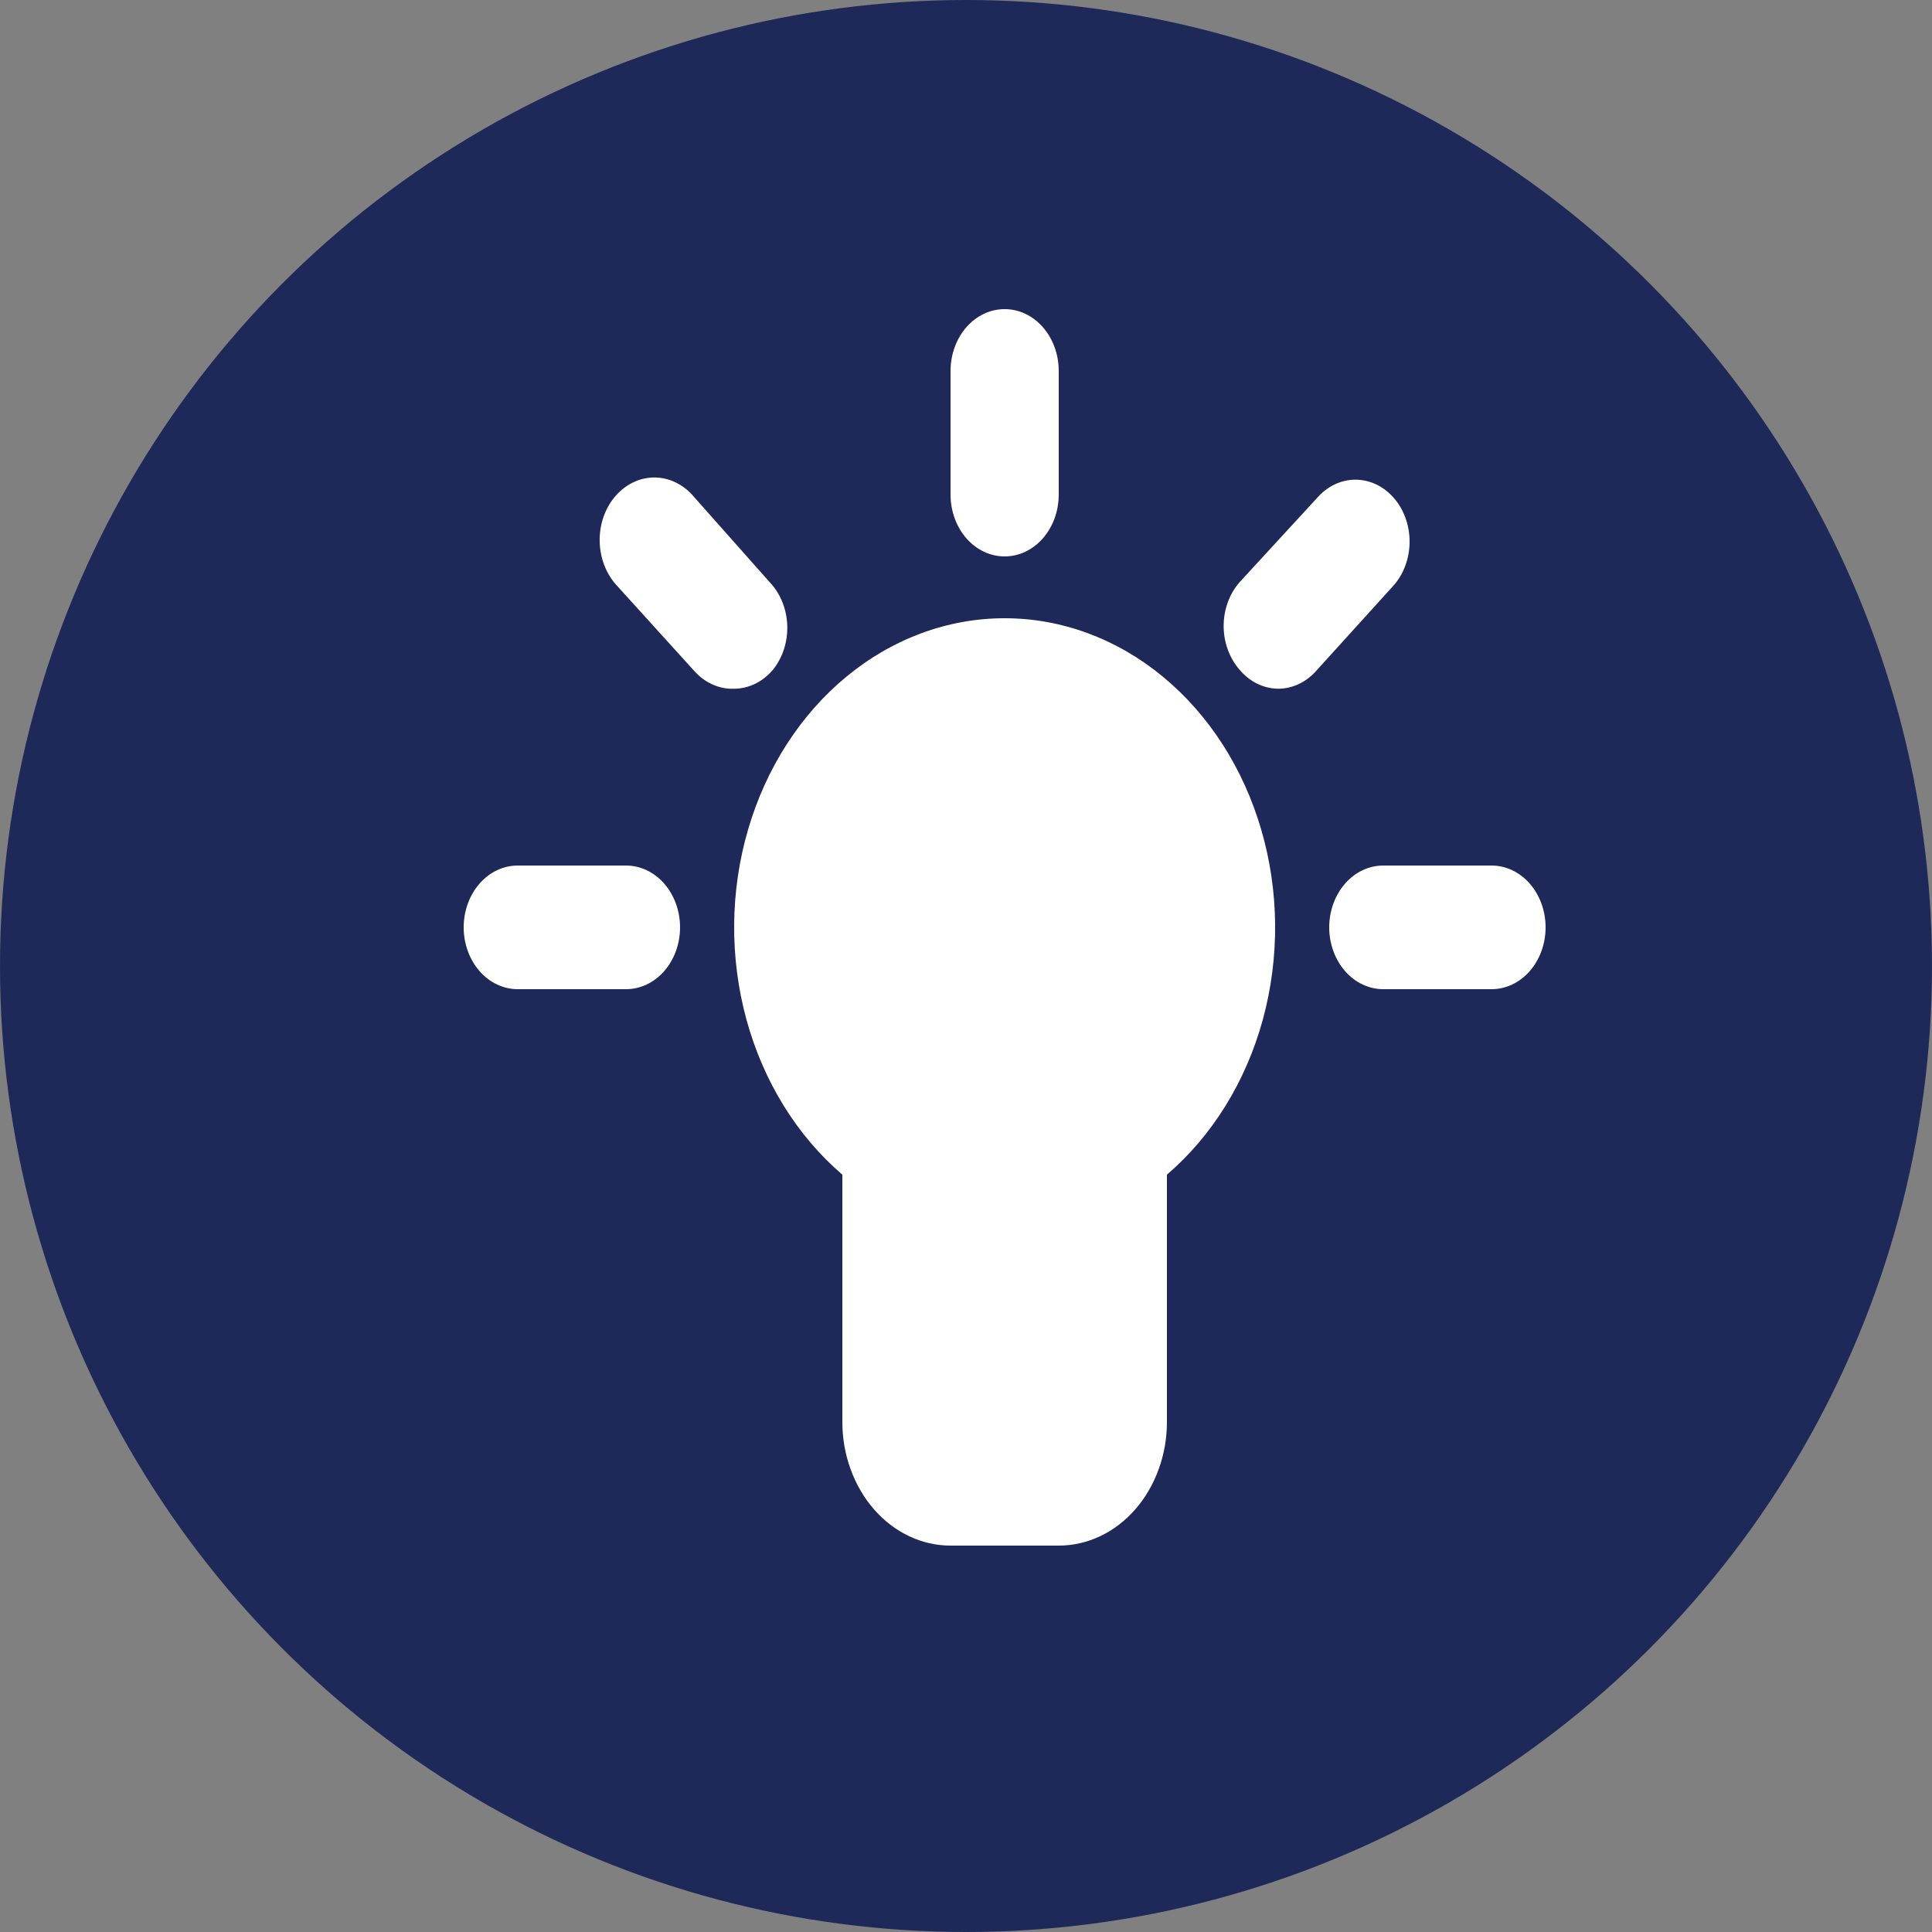 <svg width="25" height="25" viewBox="0 0 25 25" fill="none" xmlns="http://www.w3.org/2000/svg">
<rect x="0" y="0" width="25" height="25" fill="#808080" stroke="none"/>
<circle cx="12.5" cy="12.5" r="12.5" fill="#1E2959"/>
<path d="M13 8C12.265 8 11.549 8.264 10.954 8.755C10.358 9.246 9.912 9.939 9.68 10.735C9.447 11.531 9.44 12.391 9.659 13.193C9.878 13.994 10.312 14.696 10.9 15.2V18.4C10.9 18.61 10.936 18.818 11.007 19.012C11.077 19.206 11.18 19.383 11.31 19.531C11.44 19.68 11.594 19.798 11.764 19.878C11.934 19.959 12.116 20 12.3 20H13.7C13.884 20 14.066 19.959 14.236 19.878C14.406 19.798 14.56 19.68 14.69 19.531C14.82 19.383 14.923 19.206 14.993 19.012C15.064 18.818 15.1 18.61 15.1 18.4V15.2C15.688 14.696 16.122 13.994 16.341 13.193C16.56 12.391 16.553 11.531 16.32 10.735C16.088 9.939 15.642 9.246 15.046 8.755C14.451 8.264 13.735 8 13 8ZM13 7.2C13.186 7.2 13.364 7.116 13.495 6.966C13.626 6.816 13.7 6.612 13.7 6.4V4.8C13.7 4.588 13.626 4.384 13.495 4.234C13.364 4.084 13.186 4 13 4C12.814 4 12.636 4.084 12.505 4.234C12.374 4.384 12.3 4.588 12.3 4.8V6.4C12.3 6.612 12.374 6.816 12.505 6.966C12.636 7.116 12.814 7.2 13 7.2ZM19.3 11.2H17.9C17.714 11.2 17.536 11.284 17.405 11.434C17.274 11.584 17.2 11.788 17.2 12C17.2 12.212 17.274 12.416 17.405 12.566C17.536 12.716 17.714 12.8 17.9 12.8H19.3C19.486 12.8 19.664 12.716 19.795 12.566C19.926 12.416 20 12.212 20 12C20 11.788 19.926 11.584 19.795 11.434C19.664 11.284 19.486 11.2 19.3 11.2ZM8.1 11.2H6.7C6.514 11.2 6.336 11.284 6.205 11.434C6.074 11.584 6 11.788 6 12C6 12.212 6.074 12.416 6.205 12.566C6.336 12.716 6.514 12.8 6.7 12.8H8.1C8.286 12.8 8.464 12.716 8.595 12.566C8.726 12.416 8.8 12.212 8.8 12C8.8 11.788 8.726 11.584 8.595 11.434C8.464 11.284 8.286 11.2 8.1 11.2ZM9.962 7.536L8.954 6.4C8.818 6.253 8.635 6.173 8.448 6.179C8.26 6.185 8.082 6.276 7.953 6.432C7.824 6.588 7.754 6.796 7.76 7.011C7.765 7.225 7.845 7.429 7.981 7.576L8.989 8.688C9.057 8.763 9.137 8.821 9.225 8.859C9.312 8.898 9.406 8.916 9.5 8.912C9.594 8.912 9.688 8.889 9.774 8.847C9.861 8.804 9.939 8.742 10.004 8.664C10.129 8.508 10.195 8.301 10.187 8.09C10.179 7.879 10.098 7.679 9.962 7.536ZM18.033 6.44C17.902 6.291 17.724 6.207 17.54 6.207C17.355 6.207 17.177 6.291 17.046 6.44L16.038 7.536C15.908 7.686 15.834 7.889 15.834 8.1C15.834 8.311 15.908 8.514 16.038 8.664C16.103 8.742 16.181 8.804 16.268 8.847C16.355 8.889 16.448 8.912 16.542 8.912C16.722 8.911 16.895 8.831 17.025 8.688L18.033 7.576C18.099 7.502 18.151 7.413 18.186 7.316C18.222 7.218 18.24 7.114 18.24 7.008C18.24 6.902 18.222 6.798 18.186 6.7C18.151 6.603 18.099 6.514 18.033 6.44Z" fill="white"/>
</svg>
